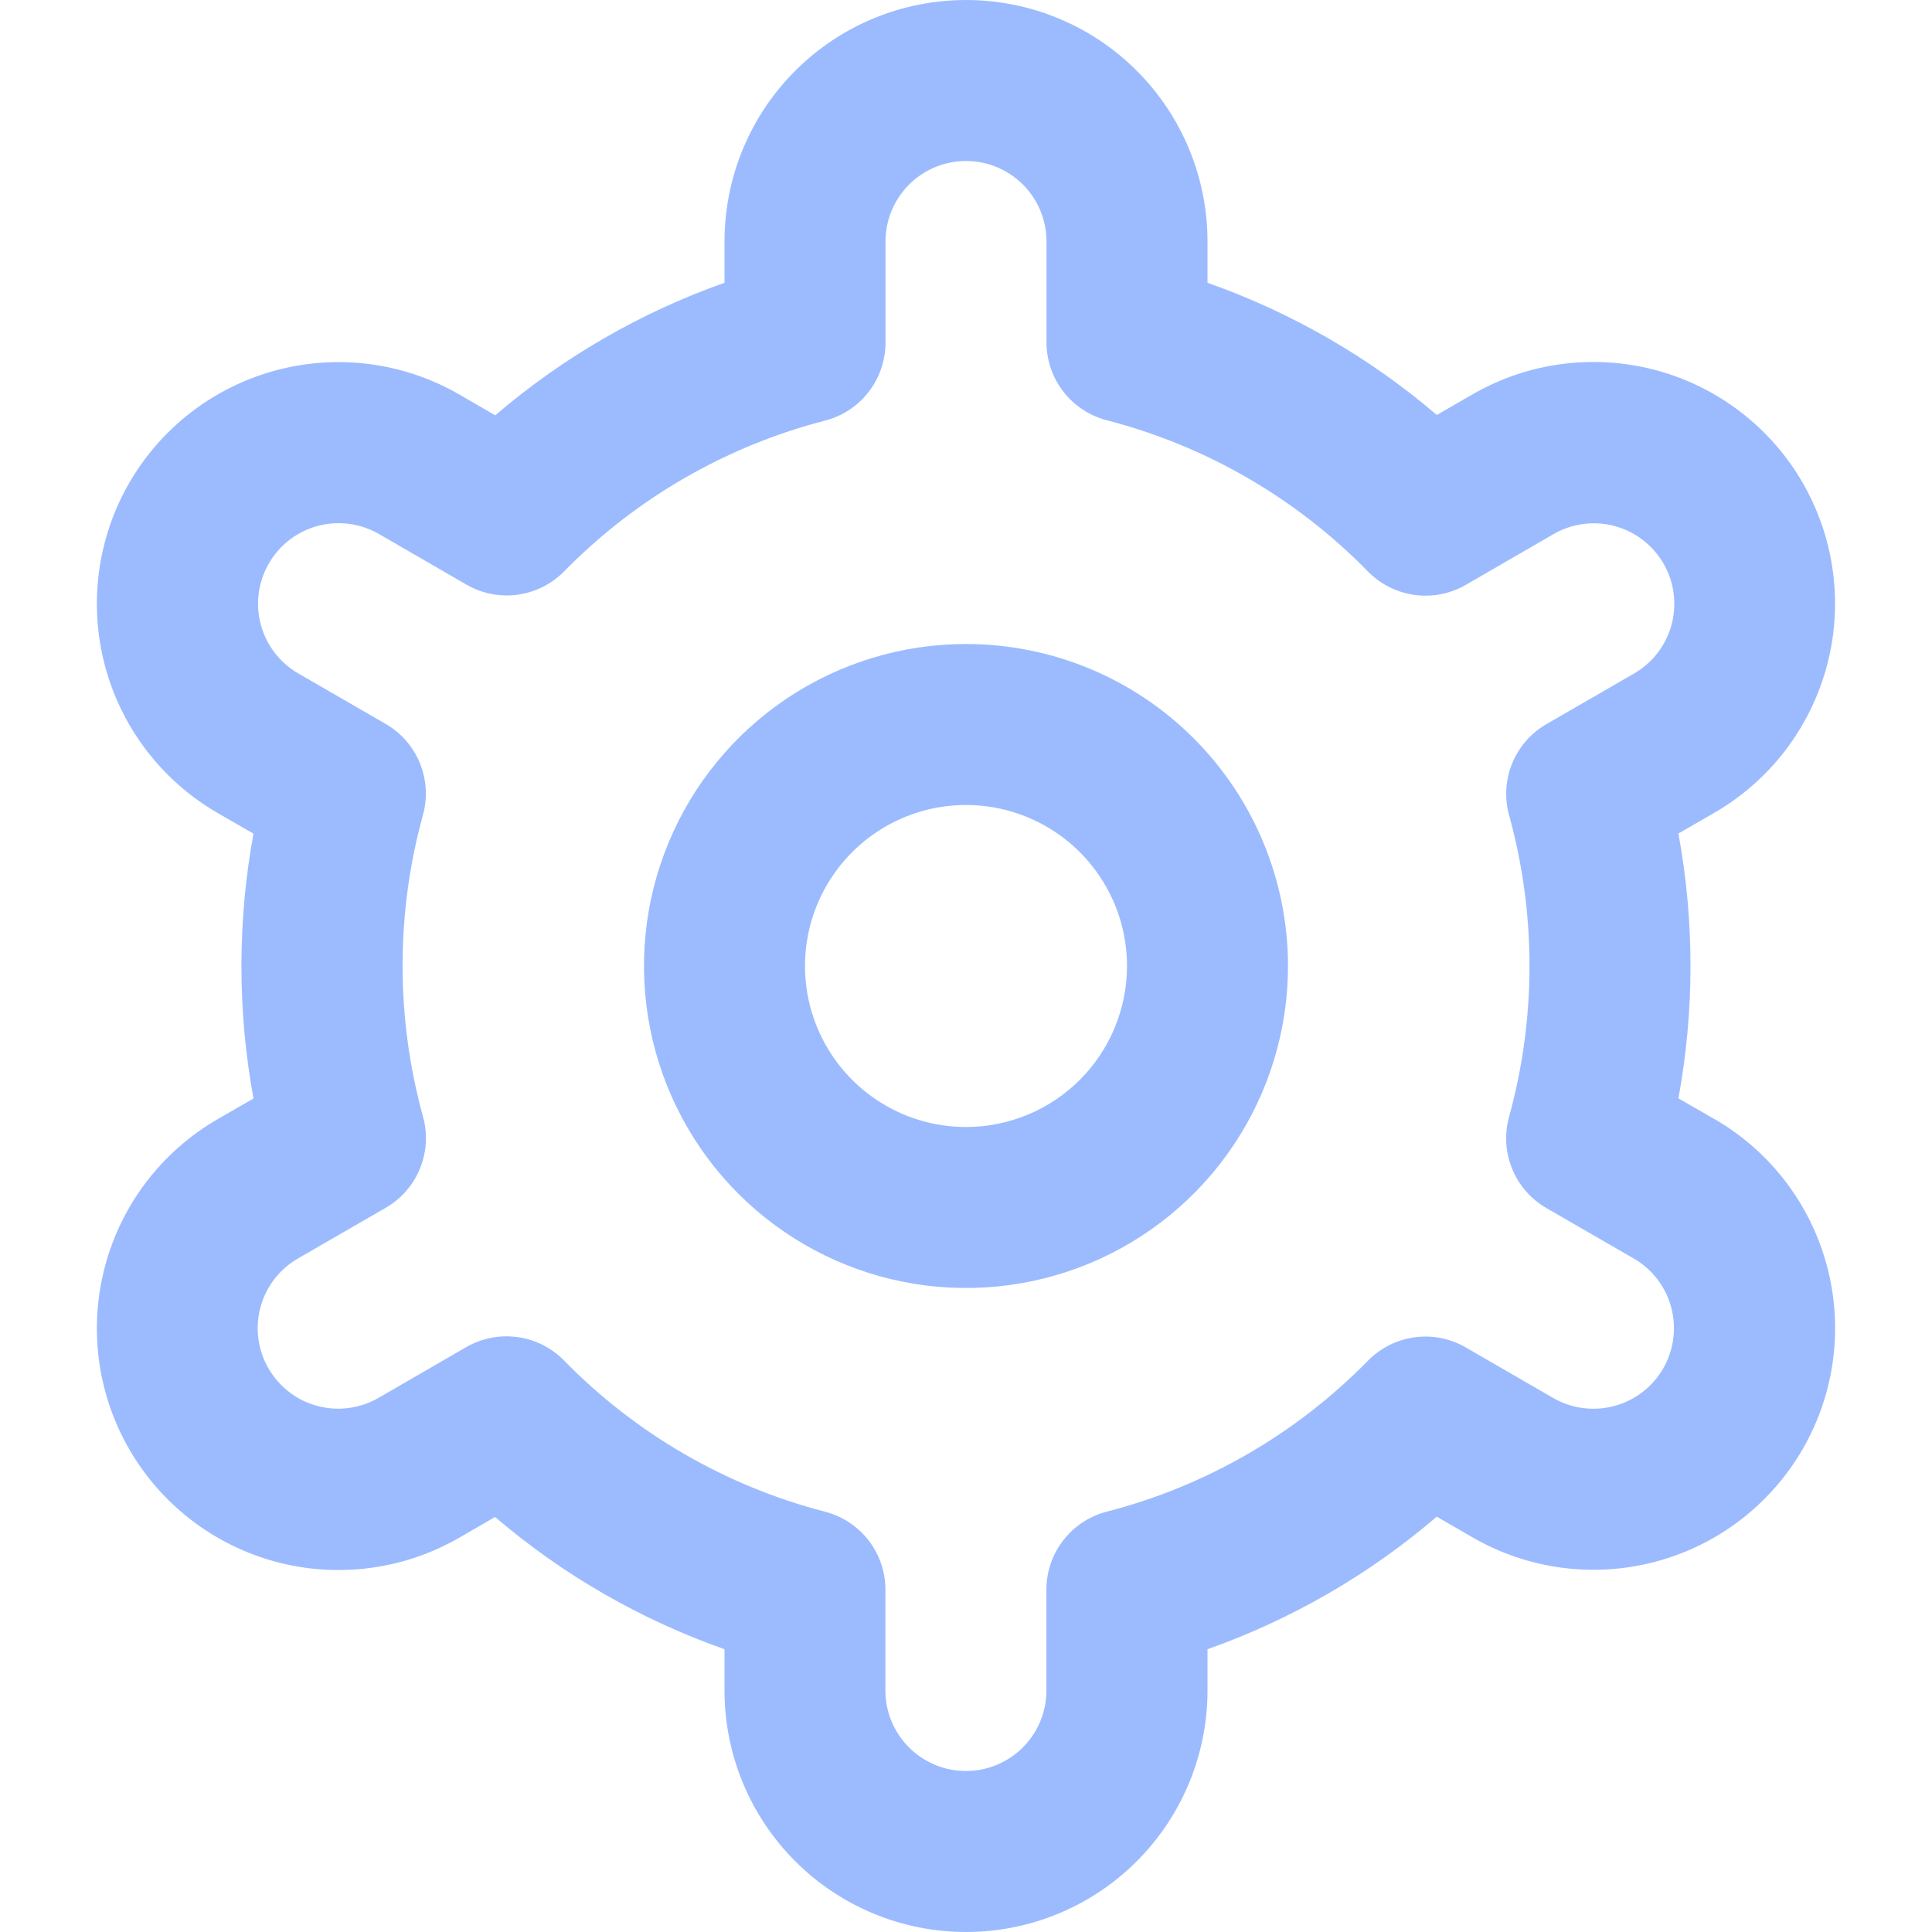 <svg width="60" height="60" viewBox="0 0 60 60" fill="none" xmlns="http://www.w3.org/2000/svg" xmlns:xlink="http://www.w3.org/1999/xlink">
	<desc>
			Created with Pixso.
	</desc>
	<defs>
		<clipPath id="clip3_459">
			<rect id="Settings" width="60" height="60" fill="white" fill-opacity="0"/>
		</clipPath>
	</defs>
	<rect id="Settings" width="60" height="60" fill="#FFFFFF" fill-opacity="0"/>
	<g clip-path="url(#clip3_459)">
		<path id="Vector" d="M30 20C28.022 20 26.089 20.586 24.444 21.685C22.8 22.784 21.518 24.346 20.761 26.173C20.004 28 19.806 30.011 20.192 31.951C20.578 33.891 21.53 35.673 22.929 37.071C24.328 38.469 26.109 39.422 28.049 39.808C29.989 40.194 32 39.996 33.827 39.239C35.654 38.482 37.216 37.2 38.315 35.556C39.414 33.911 40 31.978 40 30C40 27.348 38.946 24.804 37.071 22.929C35.196 21.053 32.652 20 30 20ZM30 35C29.011 35 28.044 34.707 27.222 34.157C26.4 33.608 25.759 32.827 25.381 31.913C25.002 31 24.903 29.994 25.096 29.025C25.289 28.055 25.765 27.164 26.465 26.464C27.164 25.765 28.055 25.289 29.024 25.096C29.994 24.903 31 25.002 31.913 25.381C32.827 25.759 33.608 26.4 34.157 27.222C34.707 28.044 35 29.011 35 30C35 31.326 34.473 32.598 33.535 33.536C32.598 34.473 31.326 35 30 35Z" fill="#9CBBFF" fill-opacity="1" fill-rule="nonzero"/>
		<path id="Vector" d="M53.235 34.75L52.125 34.11C52.625 31.391 52.625 28.604 52.125 25.885L53.235 25.245C54.089 24.752 54.837 24.097 55.437 23.315C56.037 22.533 56.477 21.641 56.733 20.689C56.988 19.738 57.054 18.745 56.925 17.768C56.797 16.791 56.477 15.849 55.985 14.995C55.493 14.141 54.837 13.393 54.055 12.793C53.274 12.193 52.381 11.752 51.43 11.497C50.478 11.242 49.485 11.177 48.508 11.305C47.531 11.433 46.589 11.752 45.735 12.245L44.622 12.887C42.521 11.092 40.107 9.701 37.5 8.782L37.5 7.5C37.5 5.511 36.71 3.603 35.303 2.197C33.897 0.79 31.989 0 30 0C28.011 0 26.103 0.79 24.697 2.197C23.29 3.603 22.5 5.511 22.5 7.5L22.5 8.782C19.893 9.704 17.48 11.099 15.38 12.898L14.262 12.25C12.539 11.255 10.49 10.986 8.568 11.502C6.646 12.018 5.007 13.276 4.012 15C3.018 16.724 2.749 18.772 3.265 20.695C3.78 22.617 5.039 24.255 6.762 25.25L7.872 25.89C7.373 28.609 7.373 31.396 7.872 34.115L6.762 34.755C5.039 35.749 3.78 37.388 3.265 39.31C2.749 41.233 3.018 43.281 4.012 45.005C5.007 46.729 6.646 47.987 8.568 48.503C10.49 49.019 12.539 48.749 14.262 47.755L15.375 47.112C17.477 48.908 19.892 50.3 22.5 51.218L22.5 52.5C22.5 54.489 23.29 56.397 24.697 57.803C26.103 59.21 28.011 60 30 60C31.989 60 33.897 59.21 35.303 57.803C36.71 56.397 37.5 54.489 37.5 52.5L37.5 51.218C40.107 50.296 42.52 48.901 44.62 47.102L45.737 47.748C47.461 48.742 49.51 49.011 51.432 48.495C53.354 47.98 54.993 46.721 55.987 44.998C56.982 43.274 57.251 41.225 56.735 39.303C56.22 37.381 54.961 35.742 53.237 34.748L53.235 34.75ZM46.865 25.31C47.712 28.378 47.712 31.617 46.865 34.685C46.717 35.219 46.751 35.787 46.961 36.3C47.171 36.812 47.545 37.241 48.025 37.518L50.735 39.083C51.31 39.414 51.729 39.96 51.901 40.601C52.072 41.242 51.983 41.924 51.651 42.499C51.32 43.073 50.774 43.493 50.133 43.664C49.492 43.836 48.81 43.747 48.235 43.415L45.52 41.845C45.04 41.567 44.481 41.456 43.931 41.531C43.381 41.606 42.871 41.861 42.483 42.258C40.257 44.529 37.454 46.15 34.375 46.945C33.837 47.083 33.361 47.396 33.022 47.835C32.681 48.273 32.497 48.812 32.497 49.367L32.497 52.5C32.497 53.163 32.234 53.799 31.765 54.268C31.296 54.737 30.66 55 29.997 55C29.334 55 28.699 54.737 28.23 54.268C27.761 53.799 27.497 53.163 27.497 52.5L27.497 49.37C27.498 48.815 27.314 48.276 26.974 47.837C26.634 47.399 26.157 47.086 25.62 46.947C22.541 46.149 19.738 44.525 17.515 42.25C17.126 41.854 16.617 41.598 16.067 41.524C15.517 41.449 14.958 41.559 14.477 41.837L11.768 43.405C11.483 43.572 11.168 43.681 10.842 43.725C10.515 43.77 10.183 43.749 9.864 43.665C9.545 43.581 9.246 43.435 8.985 43.234C8.723 43.034 8.503 42.784 8.338 42.498C8.173 42.213 8.067 41.898 8.024 41.571C7.981 41.244 8.004 40.911 8.09 40.593C8.177 40.275 8.325 39.977 8.527 39.717C8.729 39.456 8.981 39.238 9.267 39.075L11.977 37.51C12.457 37.233 12.832 36.805 13.042 36.292C13.252 35.779 13.285 35.211 13.137 34.678C12.291 31.61 12.291 28.37 13.137 25.302C13.283 24.77 13.247 24.204 13.037 23.693C12.827 23.183 12.453 22.756 11.975 22.48L9.265 20.915C8.69 20.584 8.271 20.037 8.099 19.397C7.927 18.756 8.017 18.073 8.349 17.499C8.68 16.924 9.226 16.505 9.867 16.333C10.508 16.161 11.19 16.251 11.765 16.582L14.48 18.153C14.959 18.431 15.517 18.543 16.066 18.47C16.616 18.397 17.125 18.144 17.515 17.75C19.74 15.478 22.544 13.858 25.622 13.062C26.162 12.924 26.639 12.609 26.979 12.169C27.319 11.728 27.502 11.187 27.5 10.63L27.5 7.5C27.5 6.837 27.763 6.201 28.232 5.732C28.701 5.263 29.337 5 30 5C30.663 5 31.299 5.263 31.768 5.732C32.237 6.201 32.5 6.837 32.5 7.5L32.5 10.63C32.5 11.185 32.684 11.724 33.024 12.163C33.364 12.601 33.84 12.914 34.377 13.053C37.458 13.85 40.261 15.475 42.485 17.75C42.874 18.146 43.383 18.402 43.933 18.476C44.483 18.551 45.042 18.441 45.523 18.163L48.233 16.595C48.517 16.428 48.831 16.319 49.158 16.275C49.485 16.23 49.817 16.25 50.136 16.335C50.455 16.419 50.754 16.565 51.015 16.766C51.277 16.966 51.497 17.216 51.662 17.502C51.827 17.787 51.934 18.102 51.976 18.429C52.018 18.756 51.996 19.089 51.91 19.407C51.823 19.725 51.675 20.023 51.473 20.283C51.271 20.544 51.019 20.762 50.732 20.925L48.023 22.49C47.545 22.767 47.173 23.194 46.963 23.704C46.754 24.215 46.719 24.78 46.865 25.312L46.865 25.31Z" fill="#9CBBFF" fill-opacity="1" fill-rule="nonzero"/>
	</g>
</svg>
